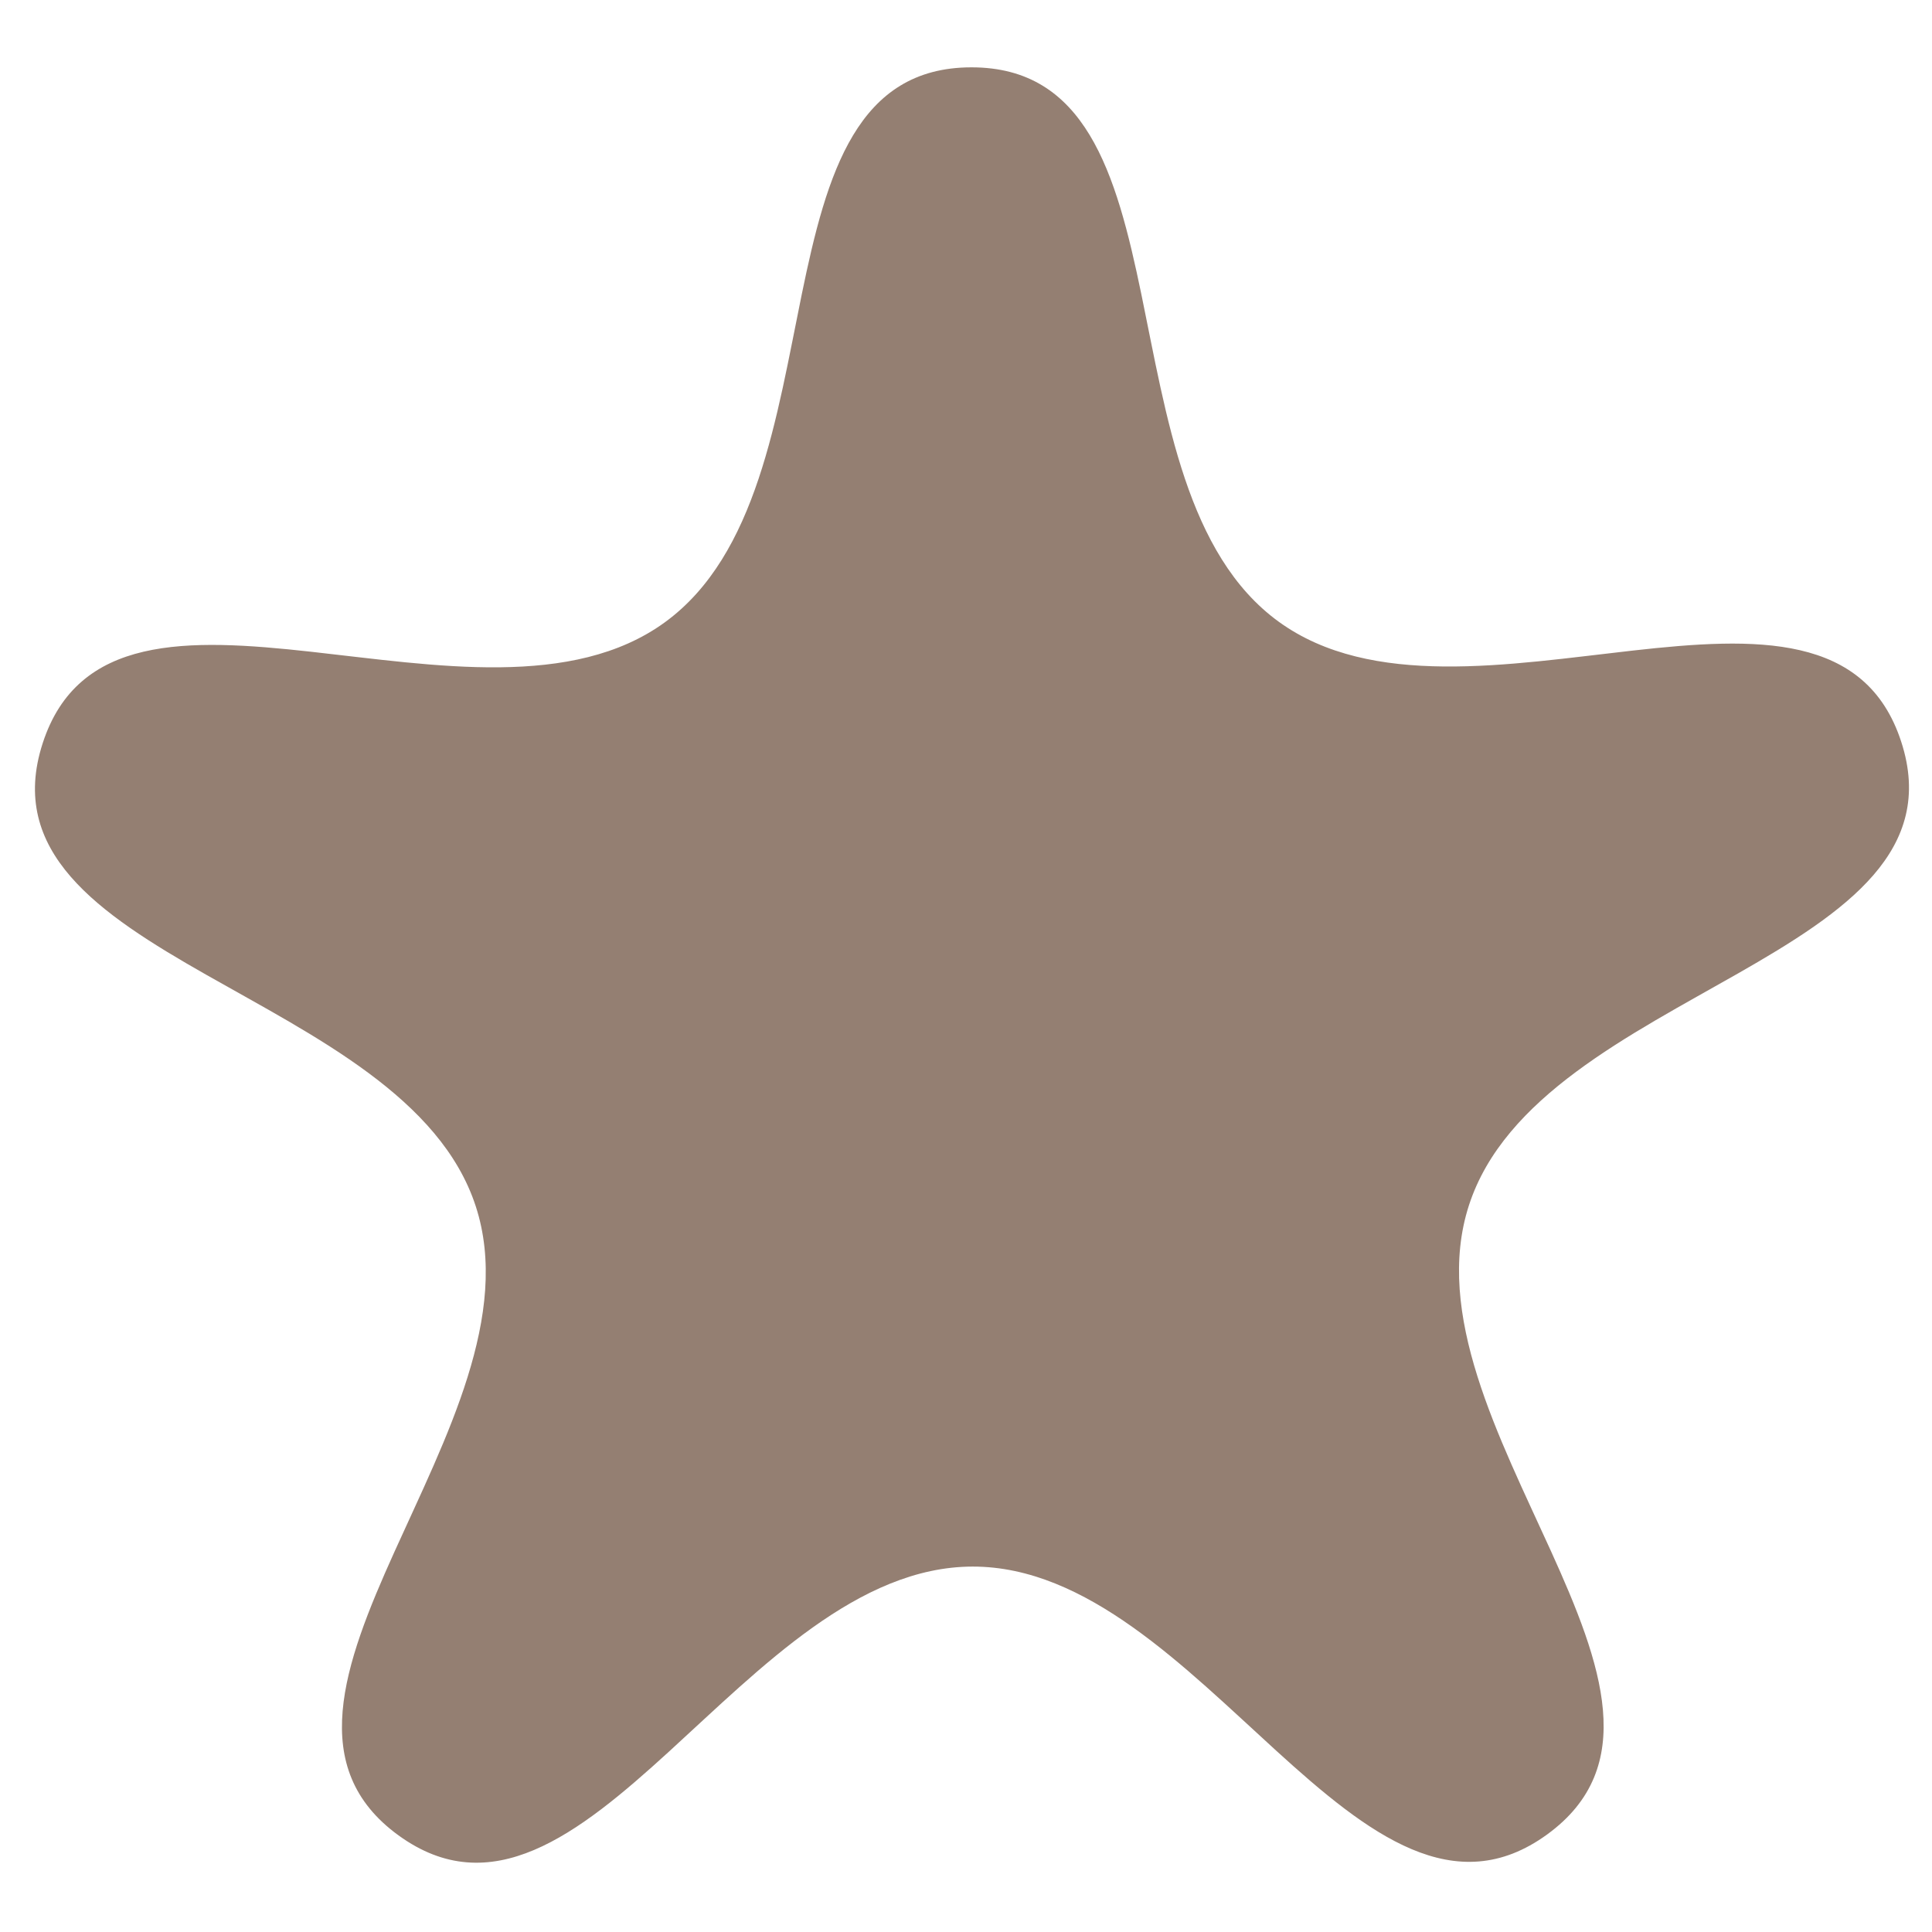 <?xml version="1.0" encoding="UTF-8" standalone="no"?><!--
  - Copyright (c) 2023. Bernard Bou
  -->

<!-- Created with Inkscape (http://www.inkscape.org/) -->

<svg xmlns:dc="http://purl.org/dc/elements/1.1/" xmlns:cc="http://creativecommons.org/ns#" xmlns:rdf="http://www.w3.org/1999/02/22-rdf-syntax-ns#" xmlns:svg="http://www.w3.org/2000/svg" xmlns="http://www.w3.org/2000/svg"
	xmlns:sodipodi="http://sodipodi.sourceforge.net/DTD/sodipodi-0.dtd" xmlns:inkscape="http://www.inkscape.org/namespaces/inkscape" width="128" height="128" id="svg2" version="1.1" inkscape:version="0.92.1 r15371" sodipodi:docname="category.svg">
	<title id="title3672">Star</title>
	<defs id="defs4" />
	<sodipodi:namedview id="base" pagecolor="#ffffff" bordercolor="#666666" borderopacity="1.0" inkscape:pageopacity="0.0" inkscape:pageshadow="2" inkscape:zoom="6.90625" inkscape:cx="64" inkscape:cy="52.41629" inkscape:document-units="px"
		inkscape:current-layer="layer1" showgrid="false" inkscape:snap-grids="false" inkscape:snap-to-guides="false" inkscape:snap-nodes="false" inkscape:window-width="1920" inkscape:window-height="1103" inkscape:window-x="0" inkscape:window-y="27"
		inkscape:window-maximized="1" showguides="true" inkscape:guide-bbox="true" />
	<g inkscape:label="Layer 1" inkscape:groupmode="layer" id="layer1" transform="translate(34.911,-797.353)">
		<path sodipodi:type="star" style="fill:#917c6f;fill-opacity:0.969;fill-rule:evenodd;stroke:none;stroke-width:1.027" id="path3590" sodipodi:sides="5" sodipodi:cx="30.936754" sodipodi:cy="859.67804" sodipodi:r1="62.321415"
			sodipodi:r2="33.304295" sodipodi:arg1="0.66766559" sodipodi:arg2="1.2959841" inkscape:flatsided="false" inkscape:rounded="0.36" inkscape:randomized="0"
			d="m 79.876,898.265 c -9.012,11.43 -25.892,-10.482 -39.901,-6.532 -14.01,3.95 -16.957,31.452 -30.613,26.413 -13.656,-5.039 1.968,-27.864 -6.118,-39.967 -8.086,-12.103 -35.153,-6.408 -34.58,-20.952 0.573,-14.544 27.108,-6.739 36.12,-18.169 9.012,-11.43 -4.769,-35.412 9.241,-39.362 14.01,-3.95 14.786,23.699 28.442,28.738 13.656,5.039 32.206,-15.478 40.291,-3.375 8.086,12.103 -17.97,21.386 -18.543,35.93 -0.573,14.544 24.673,25.846 15.661,37.276 z"
			transform="matrix(1,0.281,-0.281,1,240.132,-1.823)" />
	</g>
</svg>

